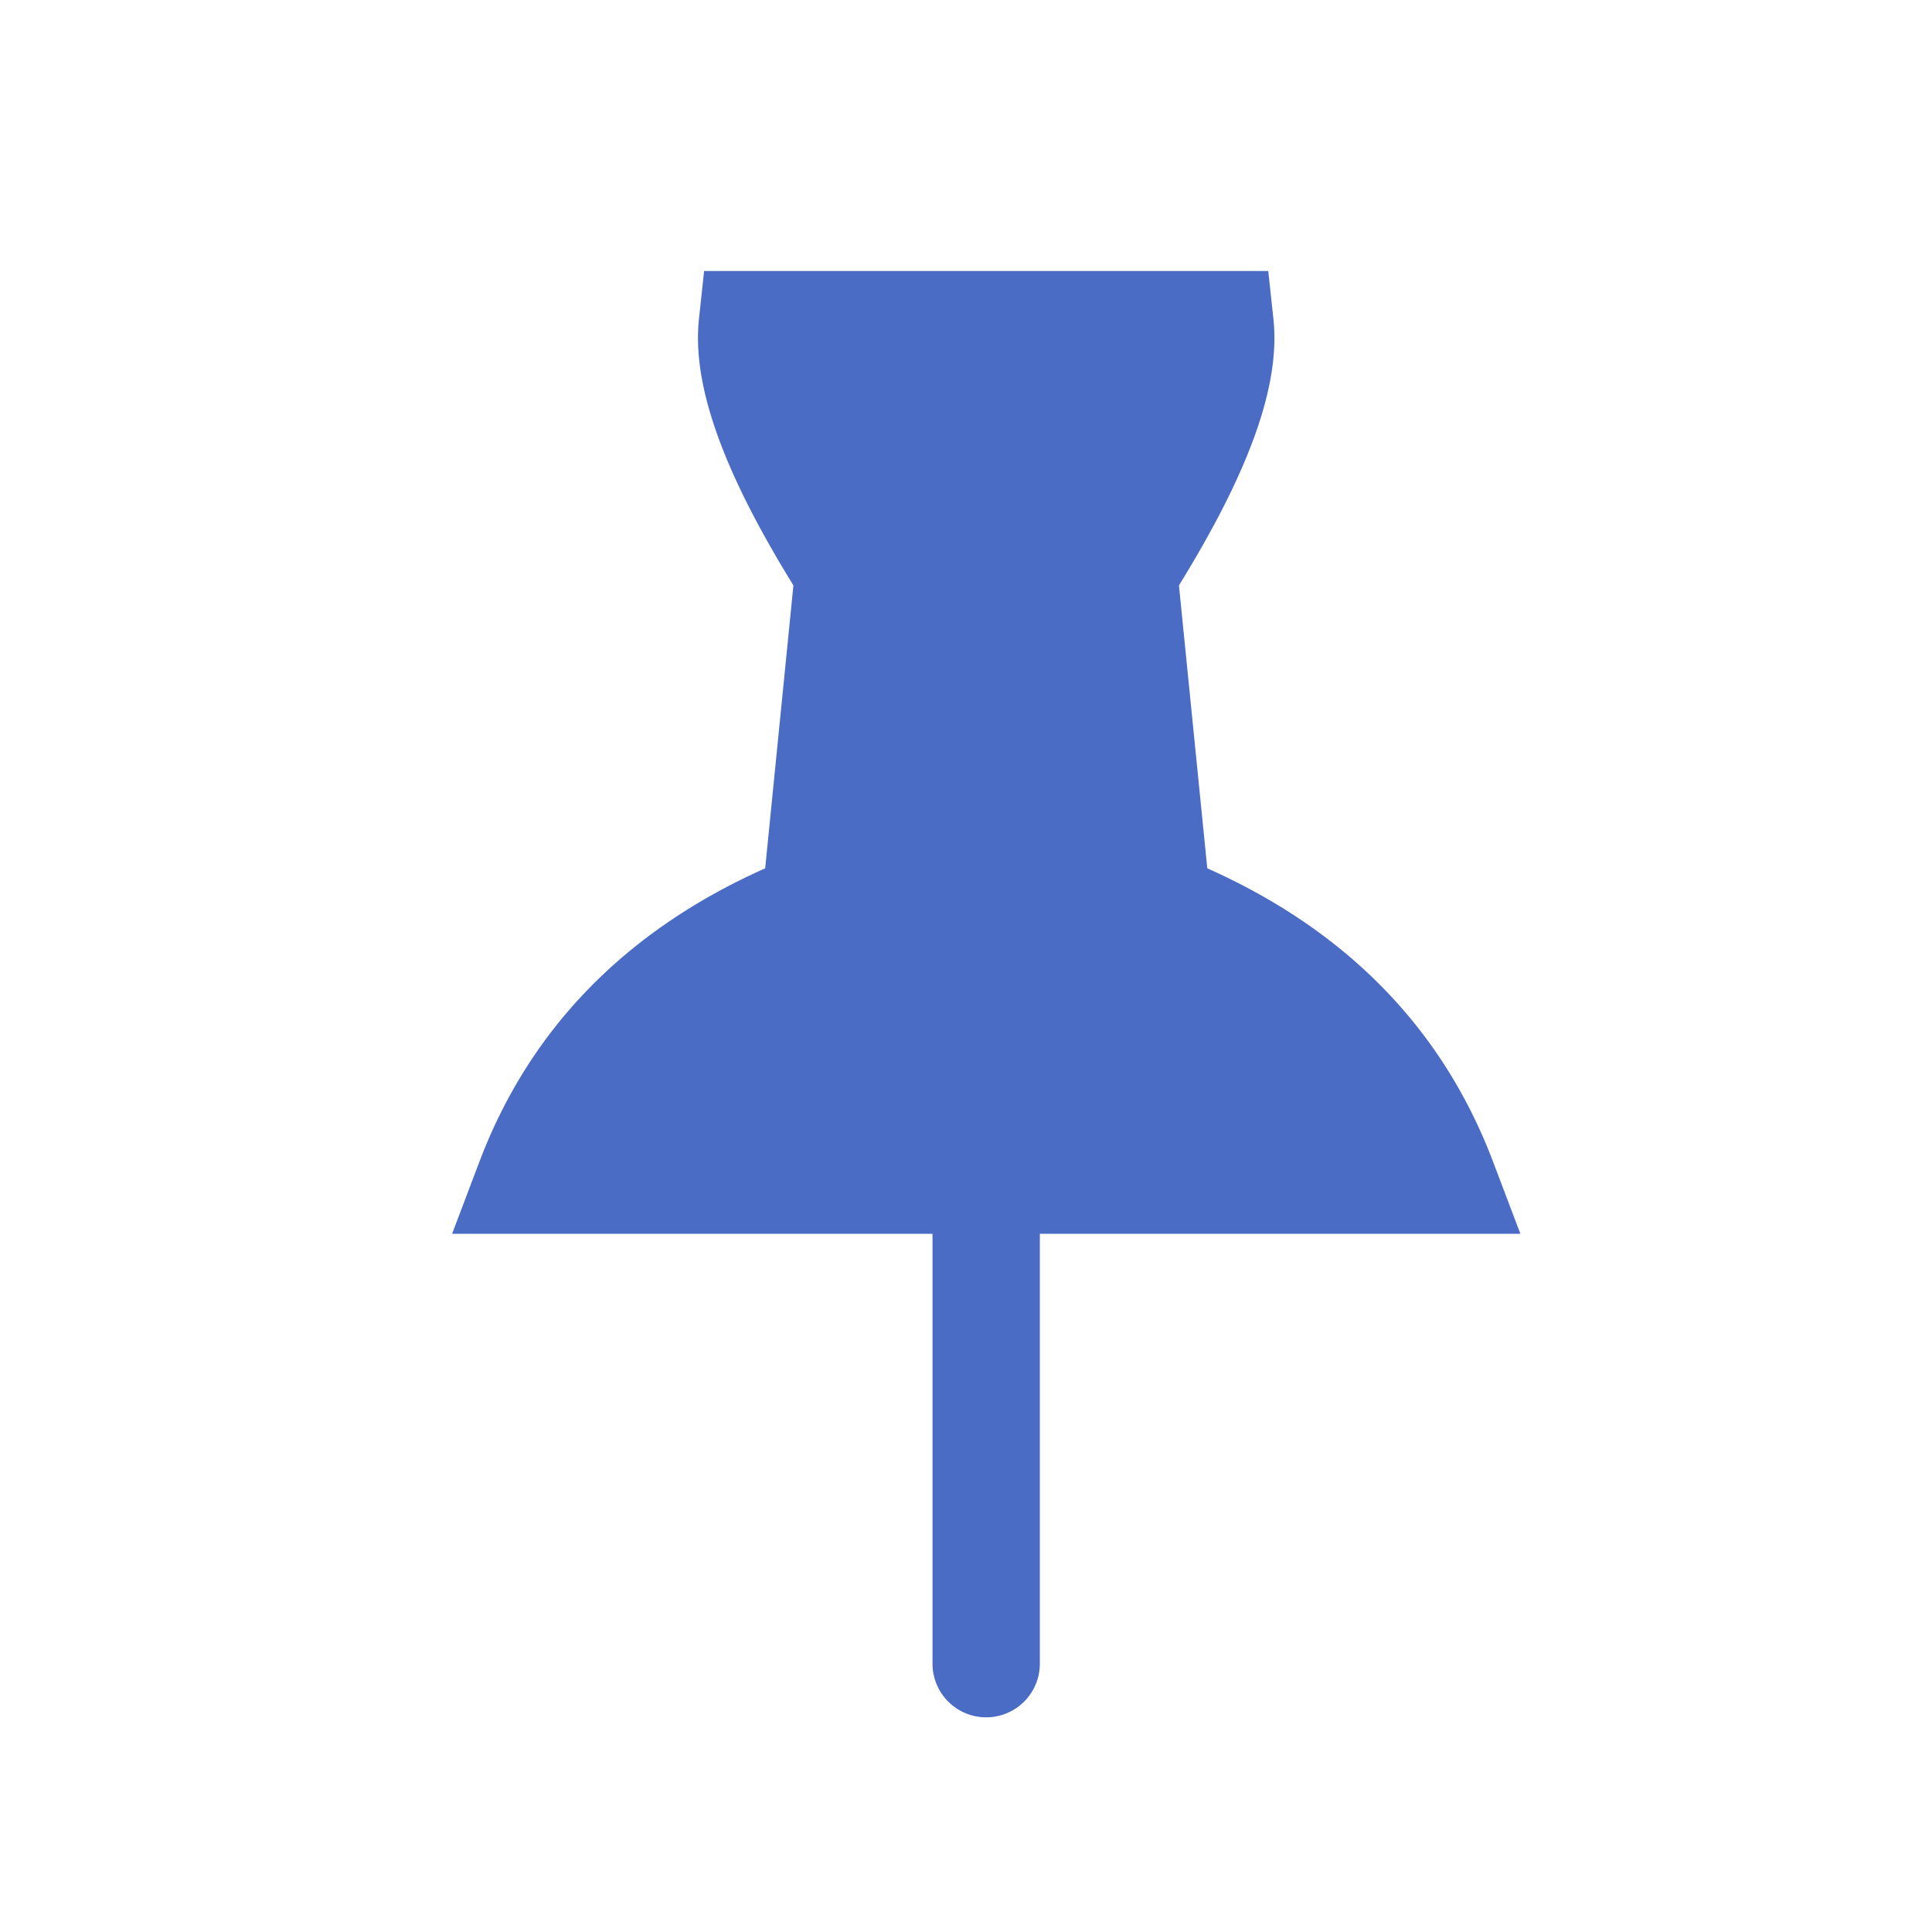 <svg xmlns="http://www.w3.org/2000/svg" width="18" height="18" viewBox="0 0 18 18">
    <g fill="none" fill-rule="evenodd">
        <path d="M0 0h18v18H0z"/>
        <path fill="#4B6CC4" fill-rule="nonzero" d="M8.688 11.495H4.212l.257-.678c.47-1.236 1.365-2.15 2.66-2.727l.263-2.636c-.646-1.047-.947-1.857-.88-2.483l.048-.446h5.256l.048.446c.068.626-.234 1.436-.88 2.483l.264 2.636c1.295.577 2.19 1.491 2.66 2.727l.257.678H9.688V15.5a.5.5 0 1 1-1 0v-4.005z"/>
    </g>
</svg>
